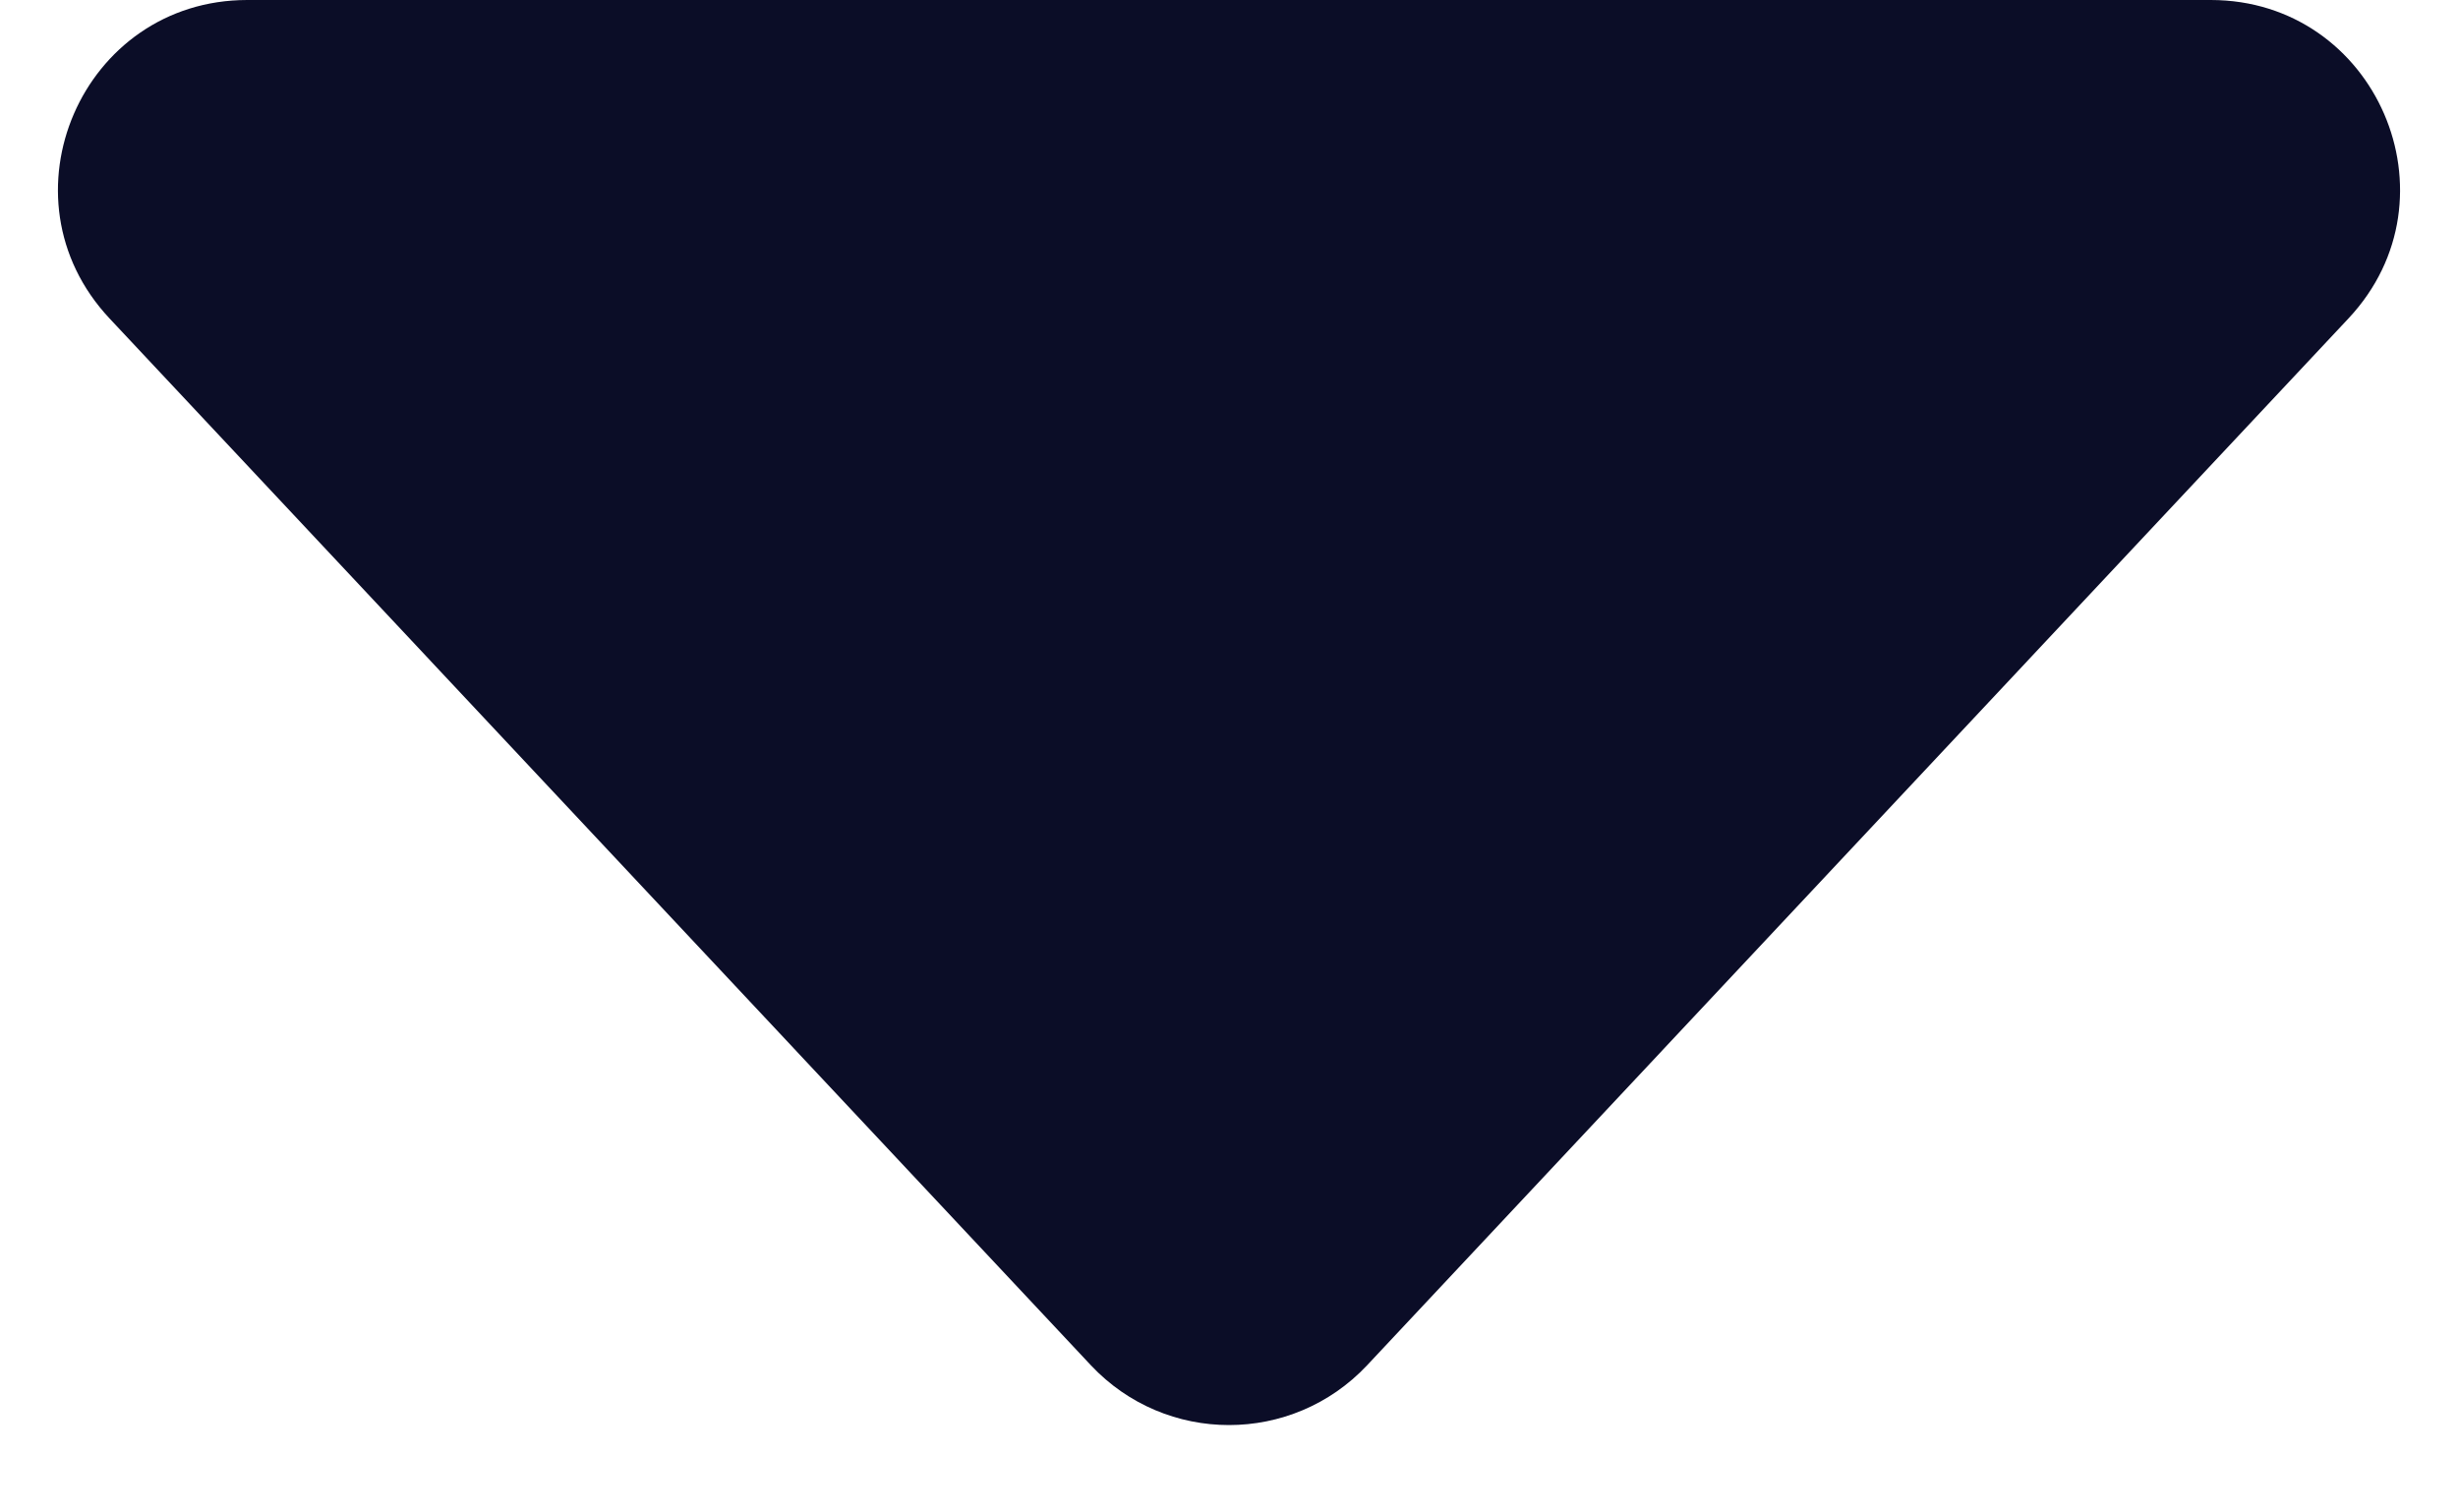 <svg width="13" height="8" viewBox="0 0 13 8" fill="none" xmlns="http://www.w3.org/2000/svg">
<path d="M7.23 7.222C6.834 7.643 6.166 7.643 5.77 7.222L0.579 1.684C-0.02 1.045 0.433 -7.09246e-07 1.308 -6.32712e-07L11.692 2.75045e-07C12.567 3.51578e-07 13.02 1.045 12.421 1.684L7.23 7.222Z" fill="#0B0D27"/>
</svg>
